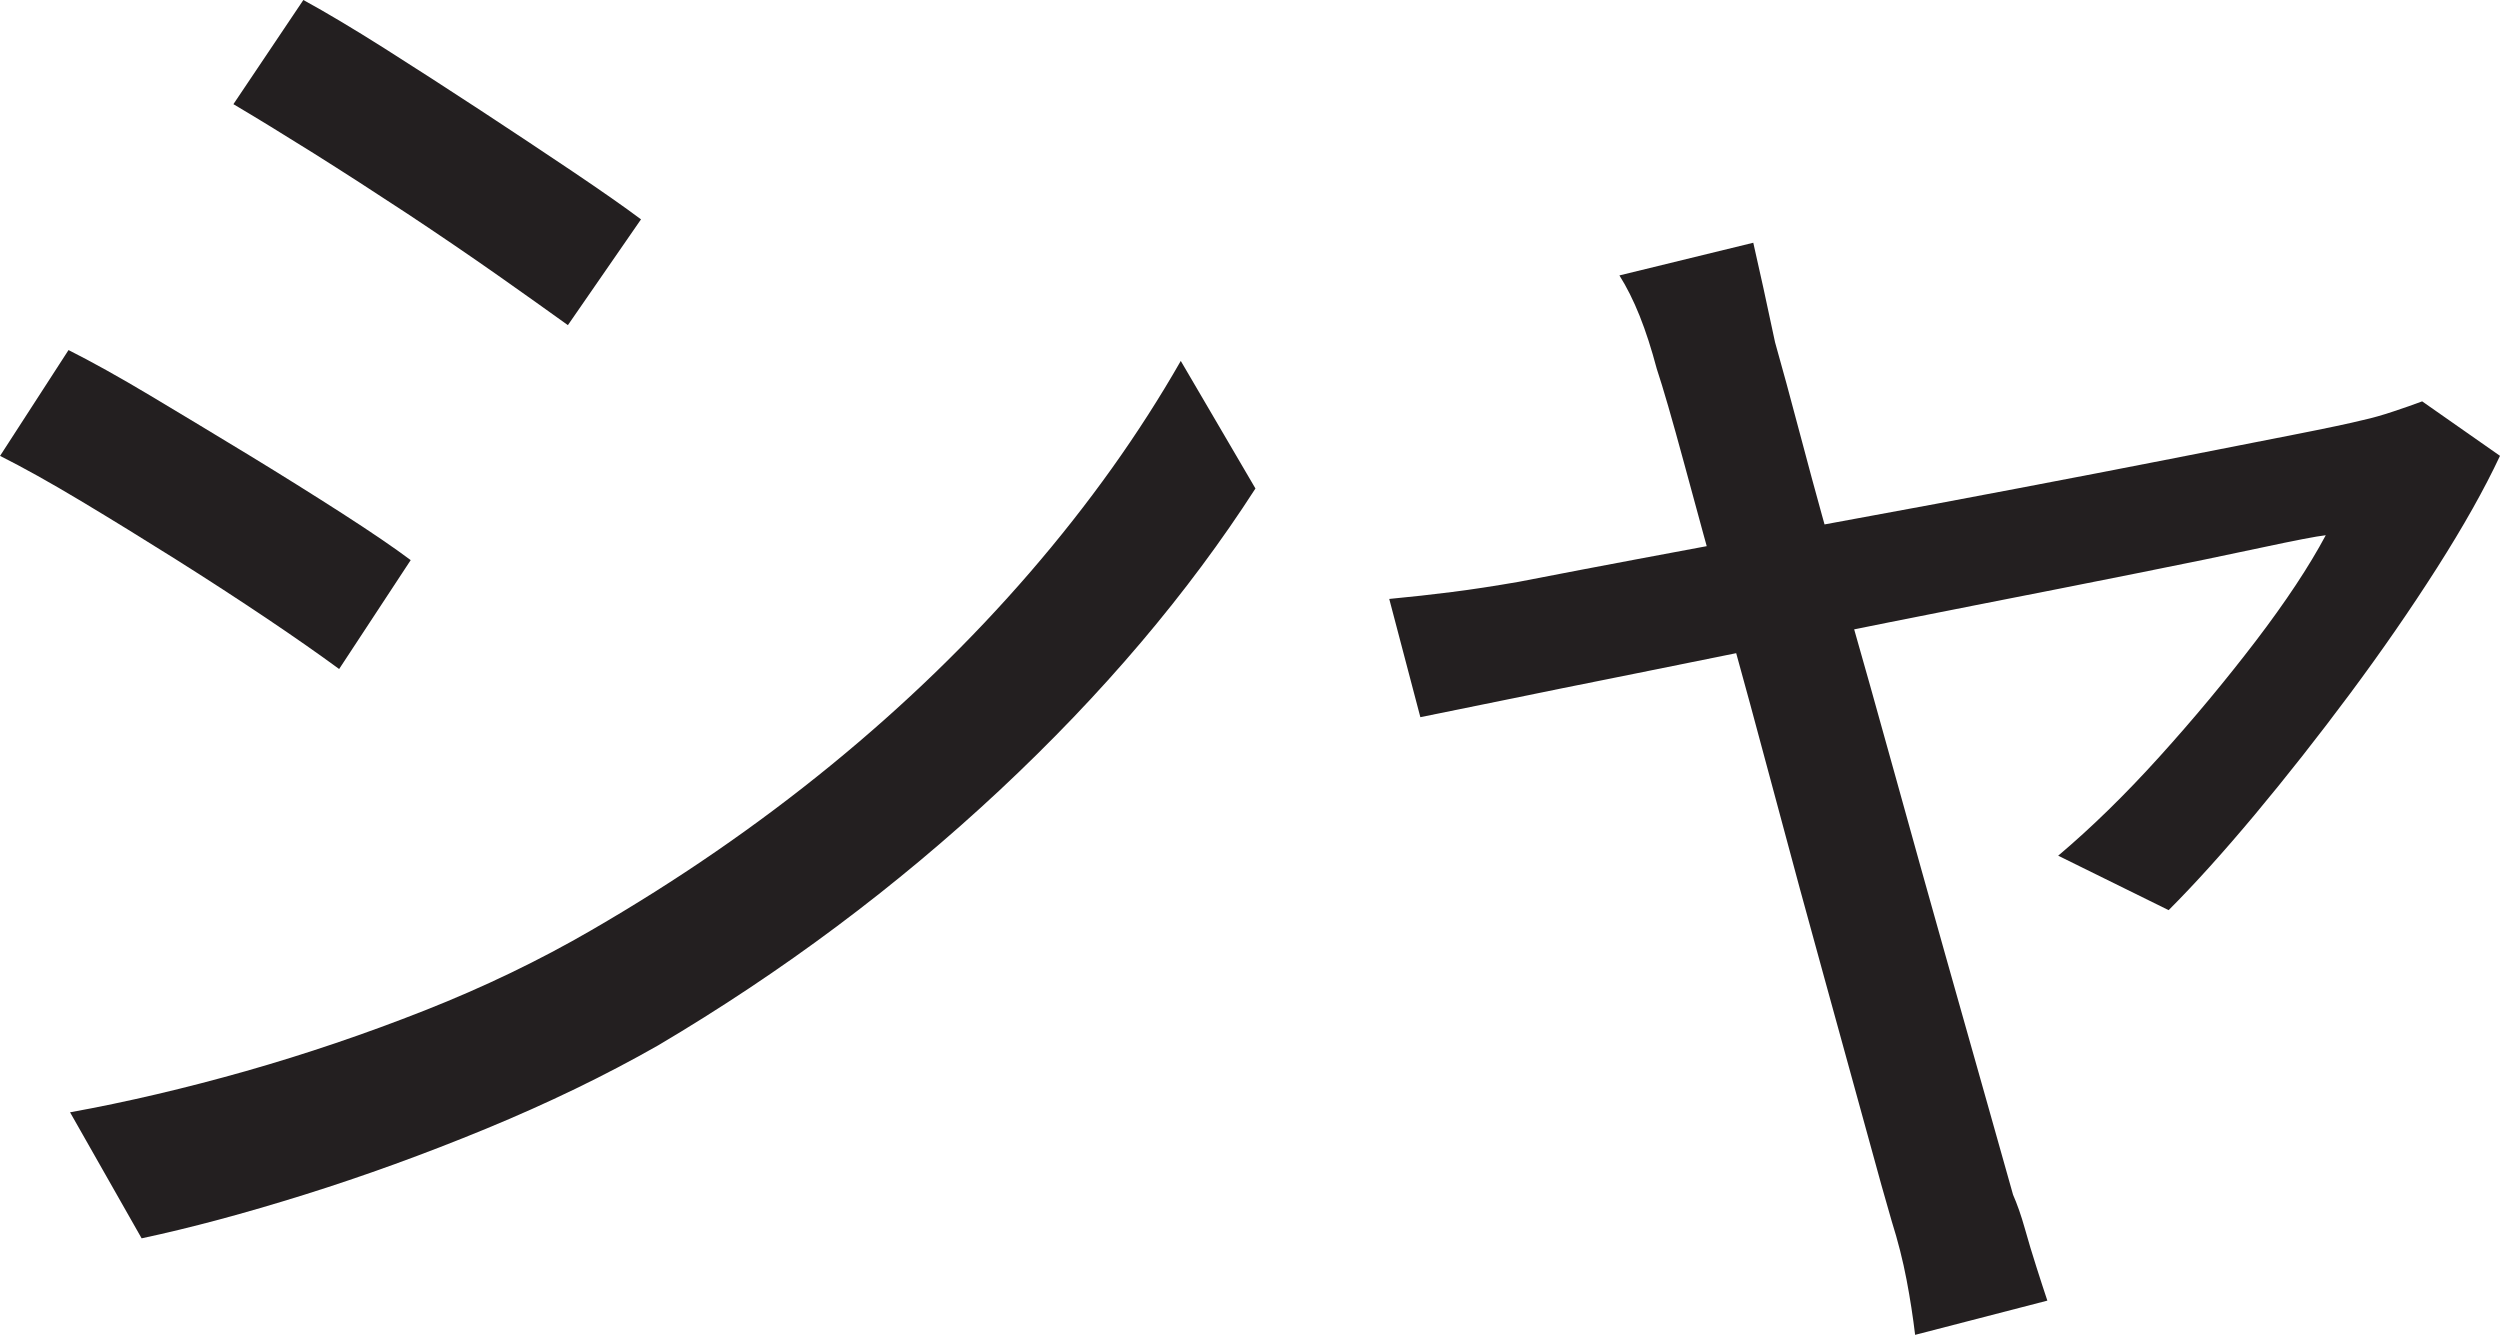 <?xml version="1.0" encoding="UTF-8"?>
<svg id="Layer_1" data-name="Layer 1" xmlns="http://www.w3.org/2000/svg" viewBox="0 0 401.75 214.5">
  <path d="M11,56.25c3.66,1.84,8.08,4.29,13.25,7.38,5.16,3.09,10.41,6.25,15.75,9.5,5.33,3.25,10.33,6.38,15,9.38,4.66,3,8.33,5.5,11,7.5l-11.5,17.5c-3.17-2.33-7.04-5.04-11.62-8.12-4.59-3.08-9.46-6.25-14.62-9.5-5.17-3.25-10.25-6.38-15.25-9.38s-9.34-5.41-13-7.25l11-17ZM11.25,178.75c9.16-1.66,18.58-3.88,28.25-6.62,9.66-2.75,19.25-6,28.75-9.75s18.41-8.04,26.75-12.88c13.83-8,26.66-16.83,38.5-26.5,11.83-9.66,22.5-20,32-31s17.58-22.33,24.25-34l12,20.5c-10.84,16.84-24.54,33-41.12,48.5-16.59,15.5-34.88,29.17-54.88,41-8.5,4.84-17.71,9.29-27.62,13.38-9.92,4.09-19.67,7.62-29.25,10.62-9.59,3-18.29,5.33-26.12,7l-11.5-20.25ZM48.75,0c3.66,2,8,4.59,13,7.75,5,3.17,10.16,6.5,15.5,10,5.33,3.5,10.29,6.79,14.88,9.88,4.58,3.09,8.21,5.62,10.88,7.62l-11.75,17c-3-2.16-6.75-4.83-11.25-8-4.5-3.16-9.34-6.46-14.5-9.88-5.17-3.41-10.21-6.66-15.12-9.75-4.92-3.08-9.21-5.71-12.88-7.88L48.75,0Z" style="fill: #231f20; stroke-width: 0px;"/>
  <path d="M401.75,73.25c-2.5,5.34-5.88,11.34-10.12,18-4.25,6.67-8.92,13.42-14,20.25-5.09,6.84-10.17,13.29-15.25,19.38-5.09,6.09-9.71,11.21-13.88,15.38l-17.75-8.75c5.33-4.5,10.75-9.79,16.25-15.88,5.5-6.08,10.66-12.29,15.5-18.62,4.83-6.33,8.58-12,11.25-17-1.5.17-4.96.84-10.38,2-5.42,1.17-12.09,2.54-20,4.12-7.92,1.59-16.54,3.29-25.88,5.12-9.34,1.84-18.71,3.71-28.12,5.62-9.42,1.92-18.29,3.71-26.62,5.38-8.34,1.67-15.54,3.12-21.62,4.38-6.09,1.25-10.38,2.12-12.88,2.62l-5-19c3.5-.33,6.88-.71,10.12-1.12,3.25-.41,6.79-.96,10.62-1.62,1.66-.33,5.12-1,10.38-2s11.66-2.21,19.25-3.62c7.58-1.41,15.71-2.91,24.38-4.5,8.66-1.58,17.38-3.21,26.12-4.88,8.75-1.66,16.96-3.25,24.62-4.75,7.66-1.5,14.25-2.79,19.75-3.88,5.5-1.08,9.25-1.88,11.25-2.38,1.5-.33,3.12-.79,4.88-1.38,1.75-.58,3.29-1.12,4.62-1.62l12.5,8.75ZM281.75,39c.5,2.17,1.04,4.59,1.62,7.25.58,2.67,1.21,5.59,1.88,8.75,1,3.5,2.46,8.88,4.38,16.12,1.91,7.25,4.21,15.54,6.88,24.88,2.66,9.34,5.38,18.96,8.12,28.88,2.75,9.92,5.41,19.46,8,28.62,2.58,9.17,4.83,17.12,6.75,23.88,1.91,6.75,3.29,11.62,4.12,14.62.66,1.5,1.29,3.29,1.88,5.38.58,2.08,1.21,4.16,1.88,6.25.66,2.08,1.25,3.88,1.75,5.38l-21.25,5.5c-.34-2.84-.79-5.79-1.38-8.88-.59-3.09-1.38-6.21-2.38-9.38-.84-2.84-2.21-7.75-4.12-14.75-1.92-7-4.17-15.16-6.75-24.5-2.59-9.33-5.21-19-7.88-29-2.67-10-5.29-19.66-7.88-29-2.59-9.33-4.84-17.54-6.75-24.62-1.92-7.08-3.38-12.12-4.38-15.12-.84-3.16-1.75-6-2.75-8.5s-2.09-4.66-3.25-6.5l21.5-5.25Z" style="fill: #231f20; stroke-width: 0px;"/>
</svg>